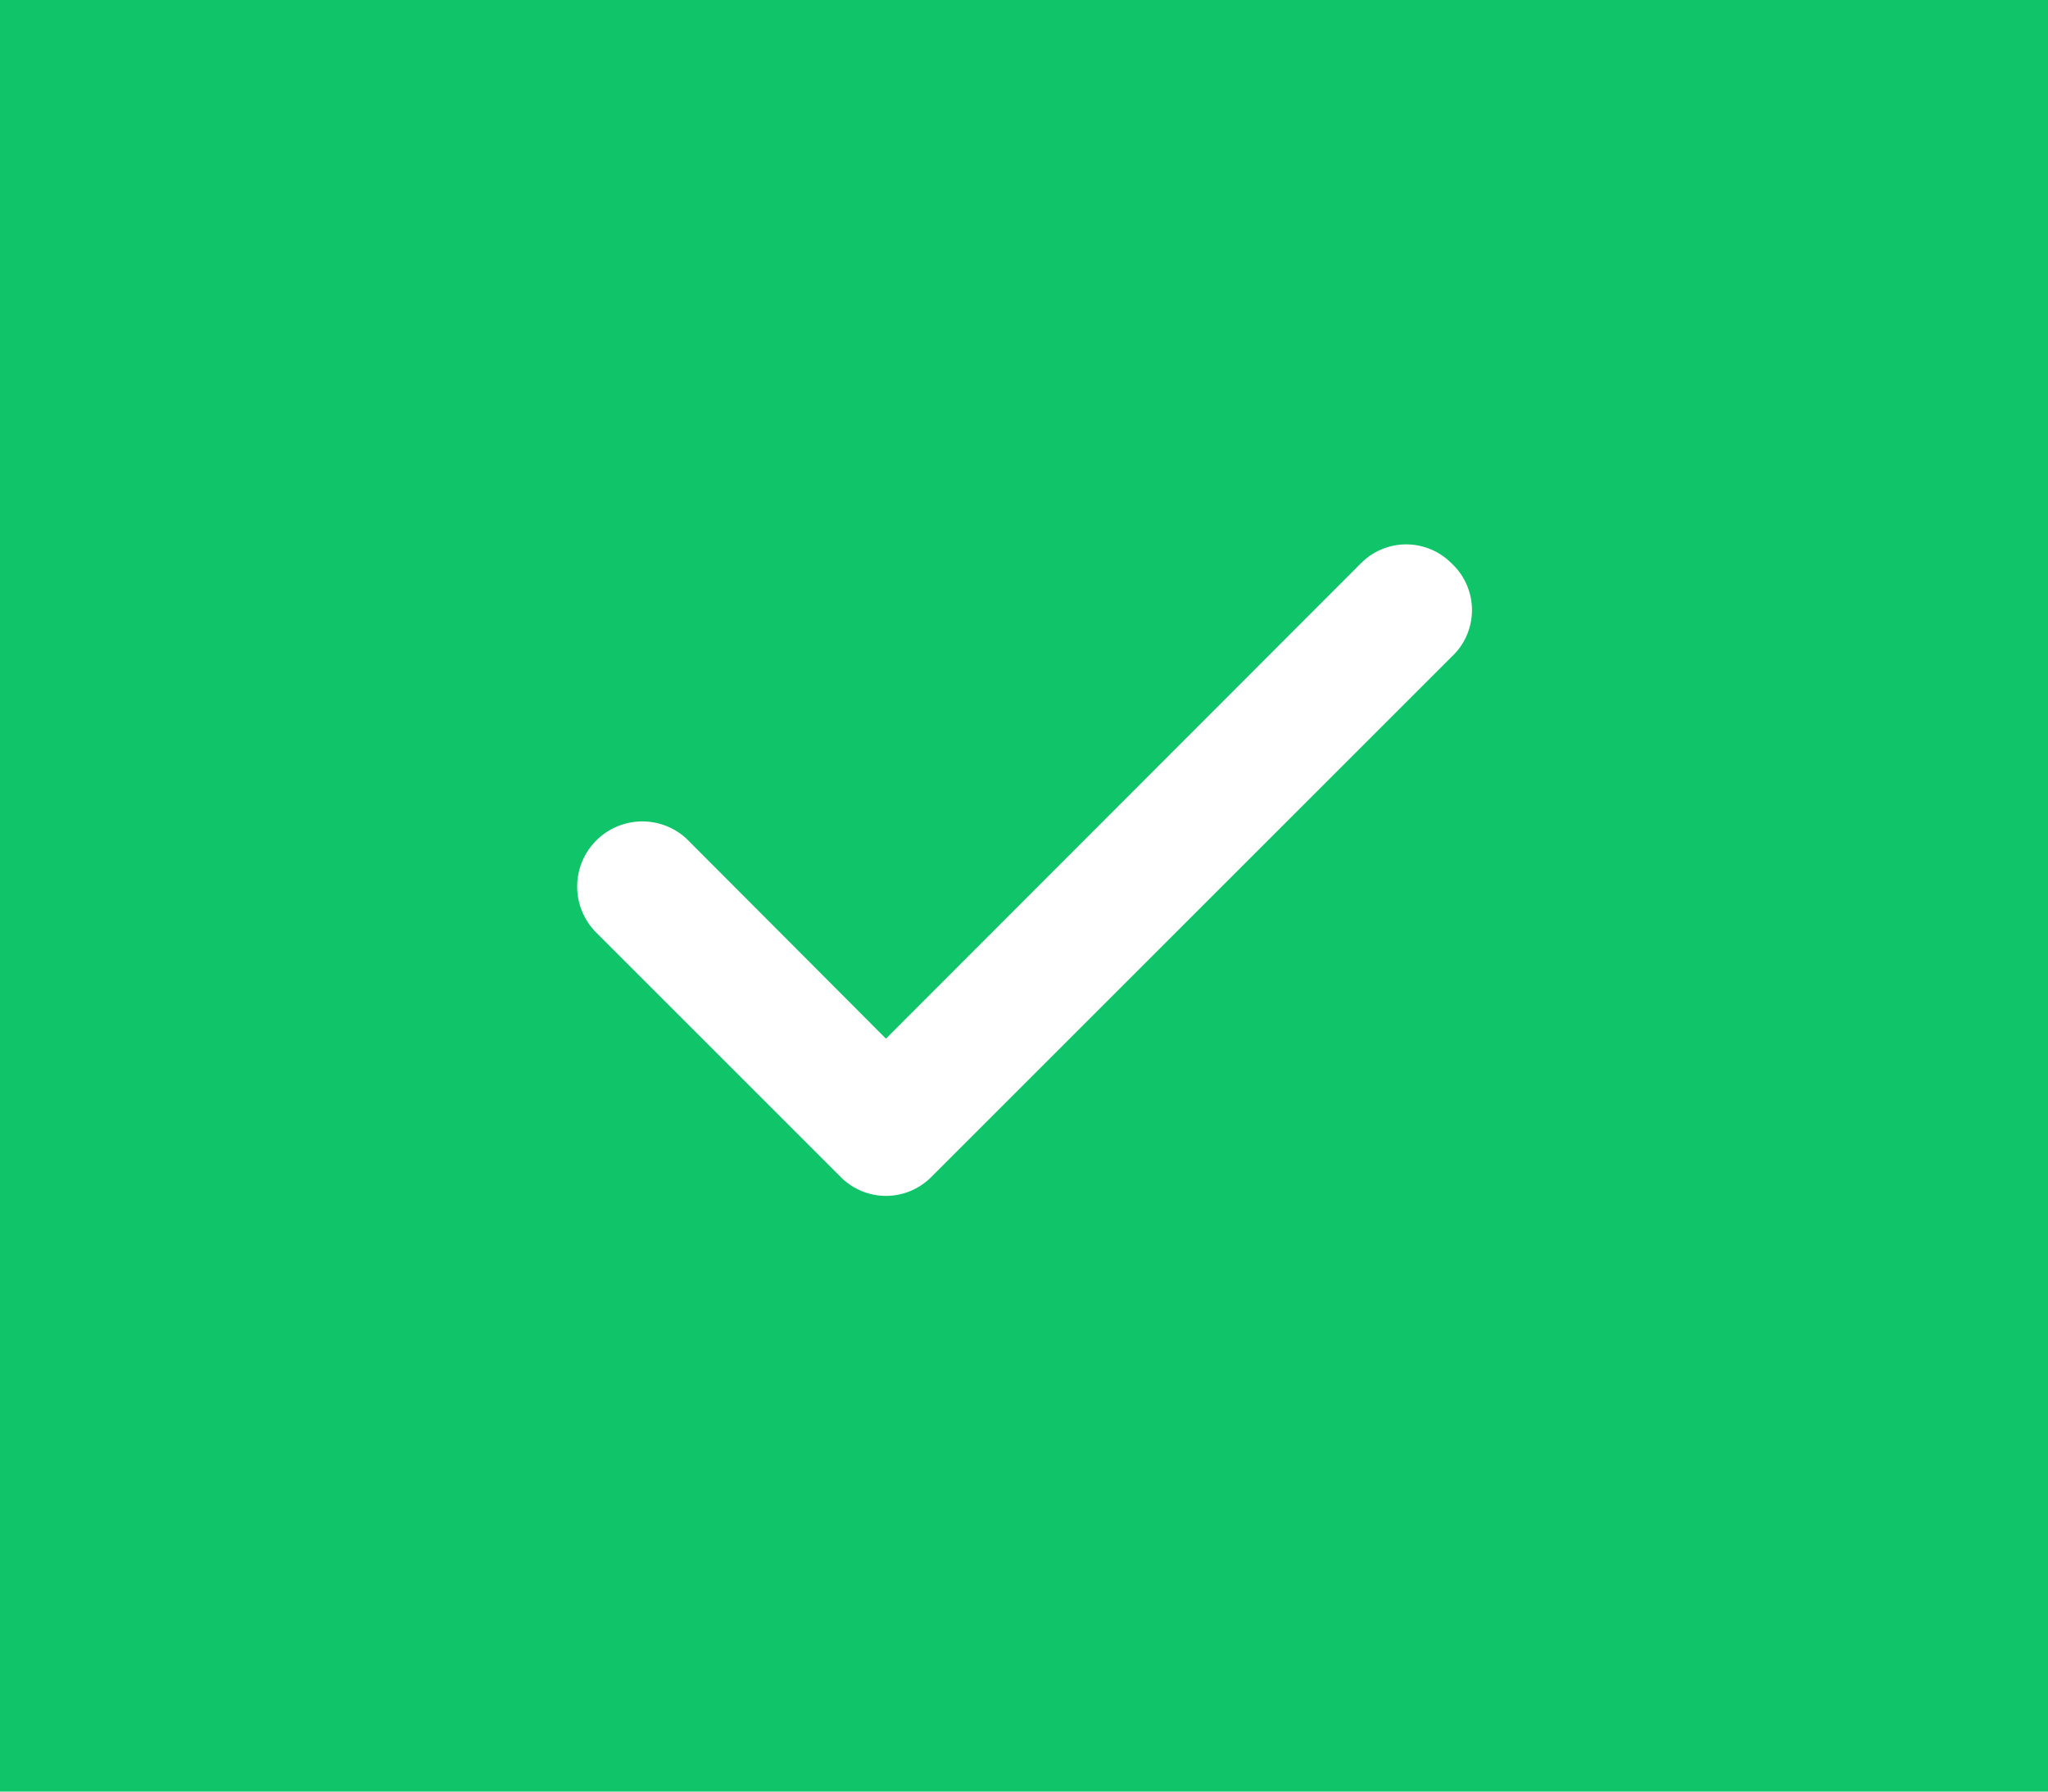 <svg xmlns="http://www.w3.org/2000/svg" width="32" height="28" viewBox="0 0 32 28">
    <path fill="#10C469" fill-rule="nonzero" d="M32 0v28H0V0h32zM21.972 8.508a.996.996 0 0 0-.707.295l-7.422 7.43-3.118-3.127a1.018 1.018 0 0 0-1.414 1.464l3.825 3.825a.996.996 0 0 0 1.415 0l8.128-8.128a.996.996 0 0 0 0-1.464.996.996 0 0 0-.707-.295z"/>
</svg>
